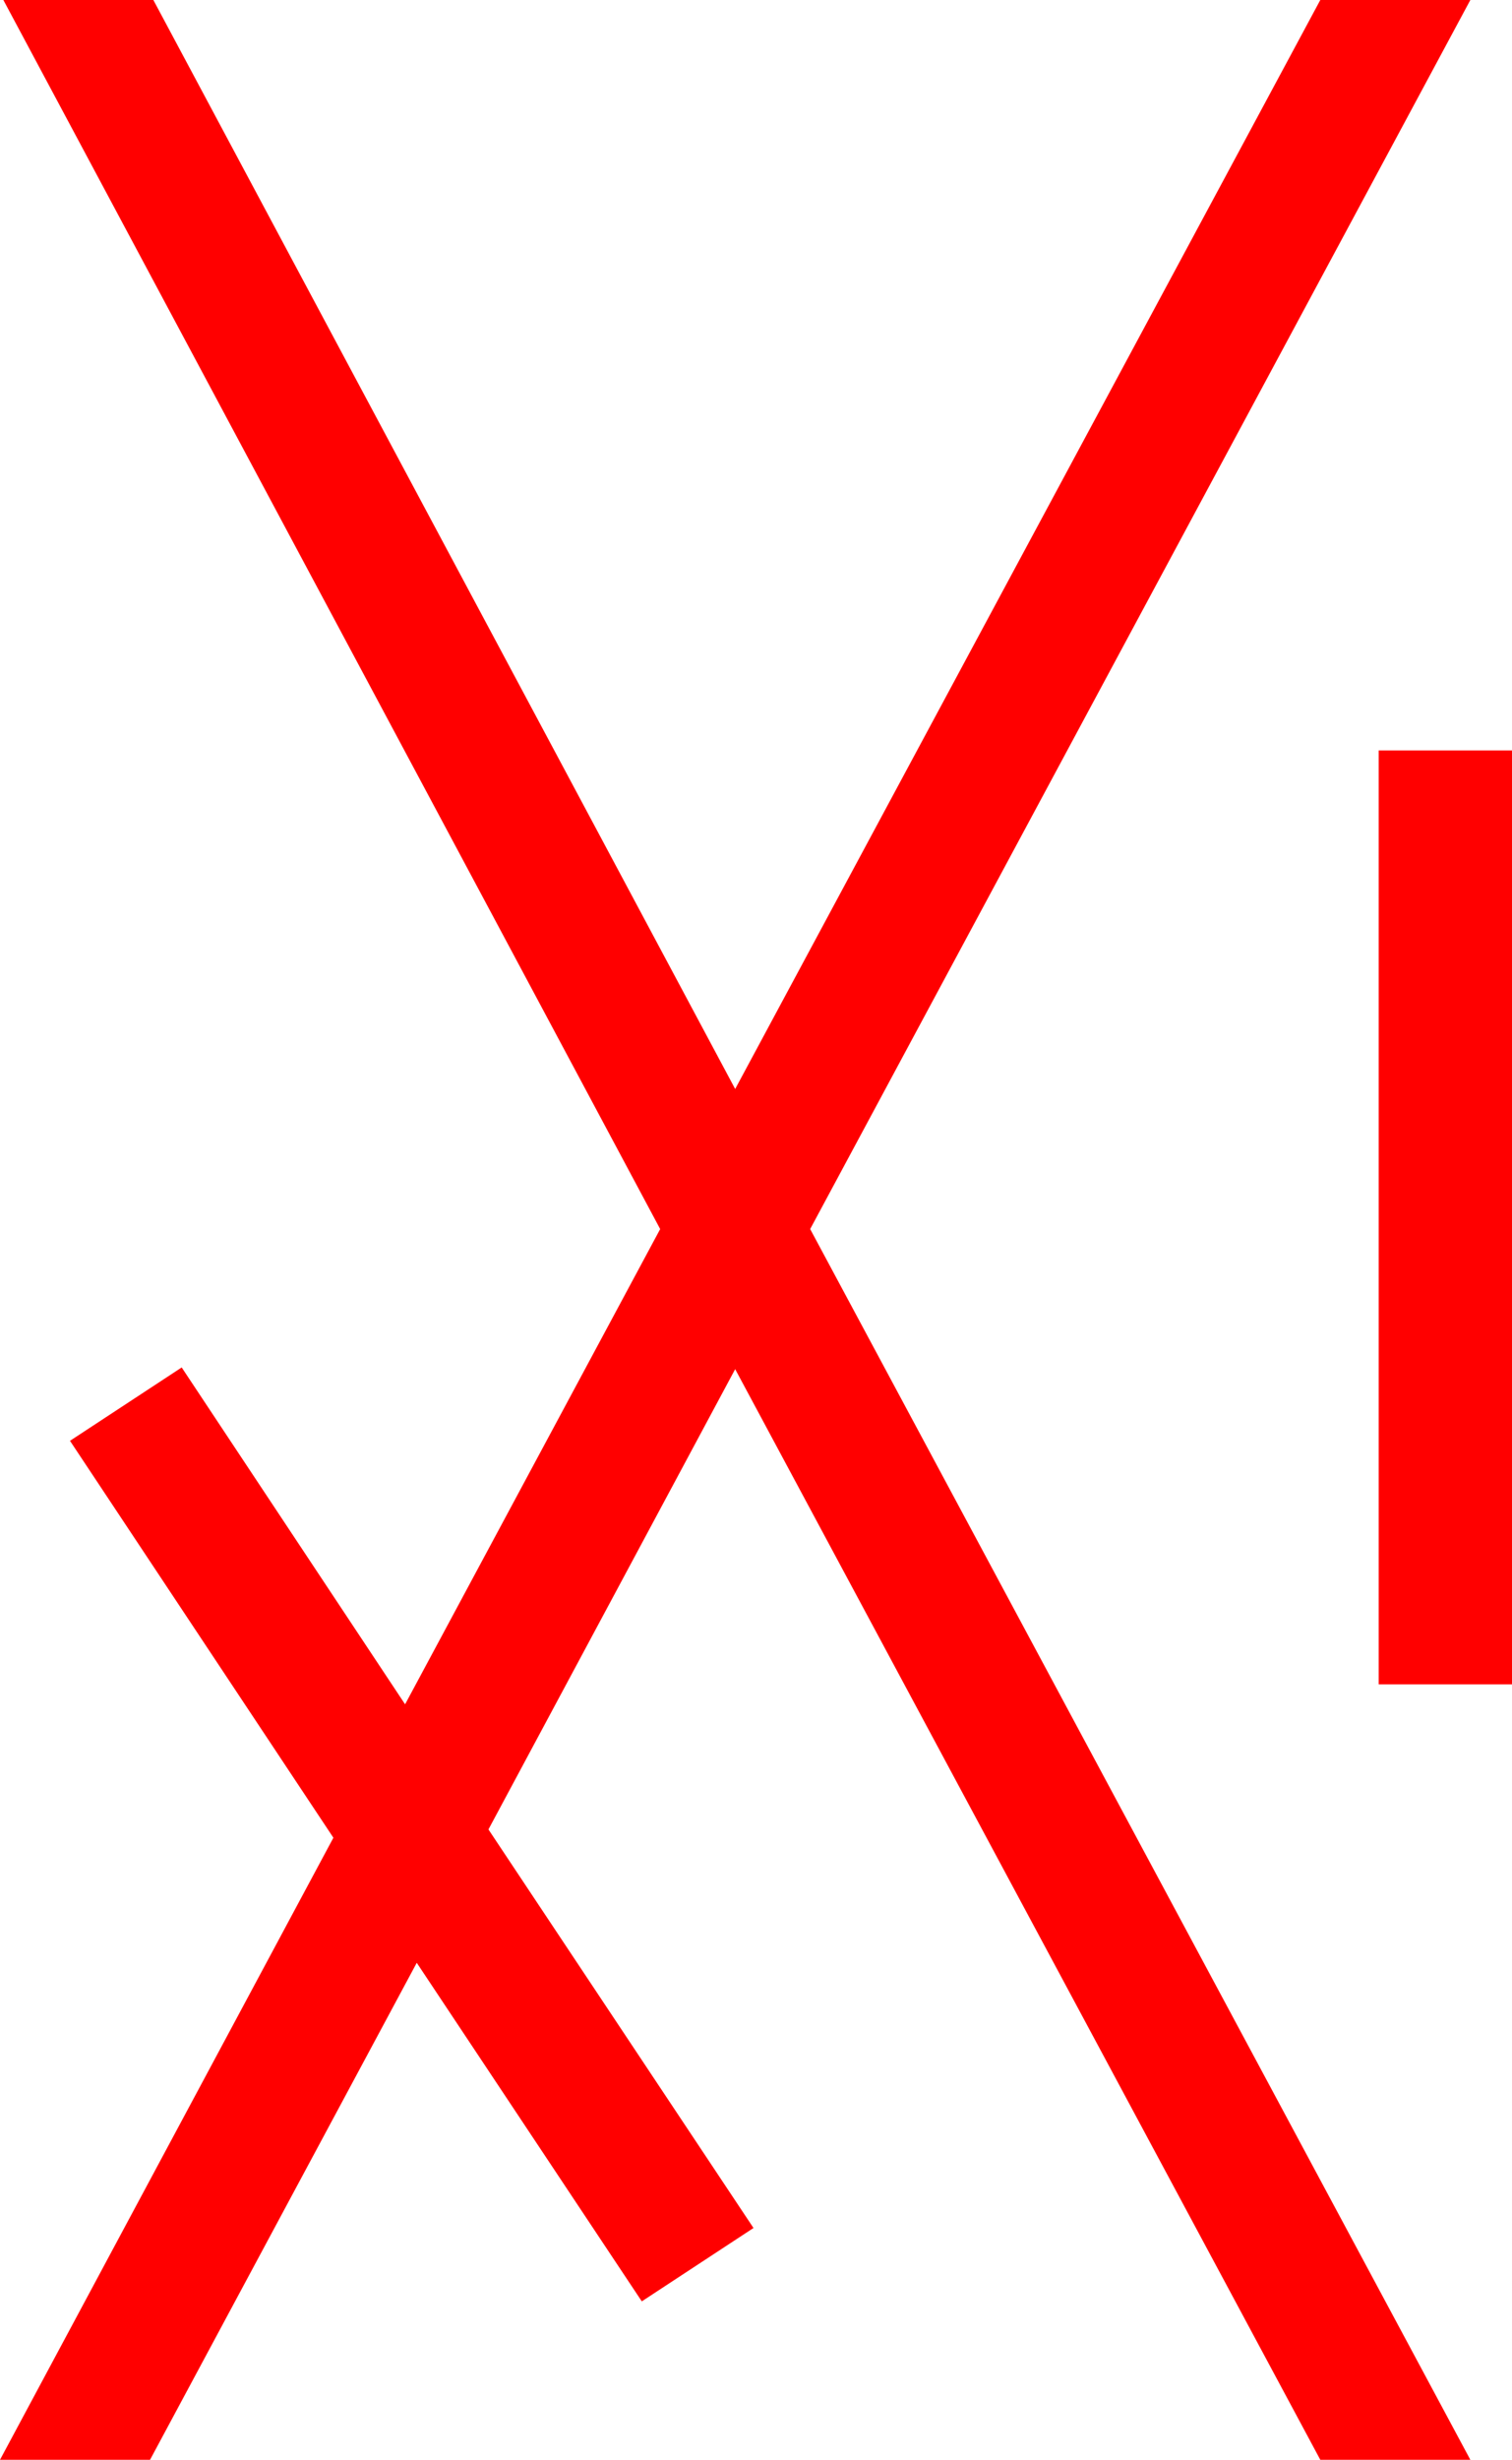 <?xml version="1.0" encoding="utf-8"?>
<!DOCTYPE svg PUBLIC "-//W3C//DTD SVG 1.1//EN" "http://www.w3.org/Graphics/SVG/1.1/DTD/svg11.dtd">
<svg width="26.572" height="43.213" xmlns="http://www.w3.org/2000/svg" xmlns:xlink="http://www.w3.org/1999/xlink" xmlns:xml="http://www.w3.org/XML/1998/namespace" version="1.1">
  <g>
    <g>
      <path style="fill:#FF0000;fill-opacity:1" d="M24.229,13.184L26.572,13.184 26.572,29.59 24.229,29.59 24.229,13.184z M0.059,0L2.695,0 12.92,19.131 23.203,0 25.84,0 14.238,21.592 25.84,43.213 23.203,43.213 12.92,24.053 8.584,32.139 13.242,39.141 11.279,40.43 7.324,34.482 2.637,43.213 0,43.213 5.859,32.285 1.23,25.312 3.193,24.023 7.119,29.941 11.602,21.592 0.059,0z" />
    </g>
  </g>
</svg>